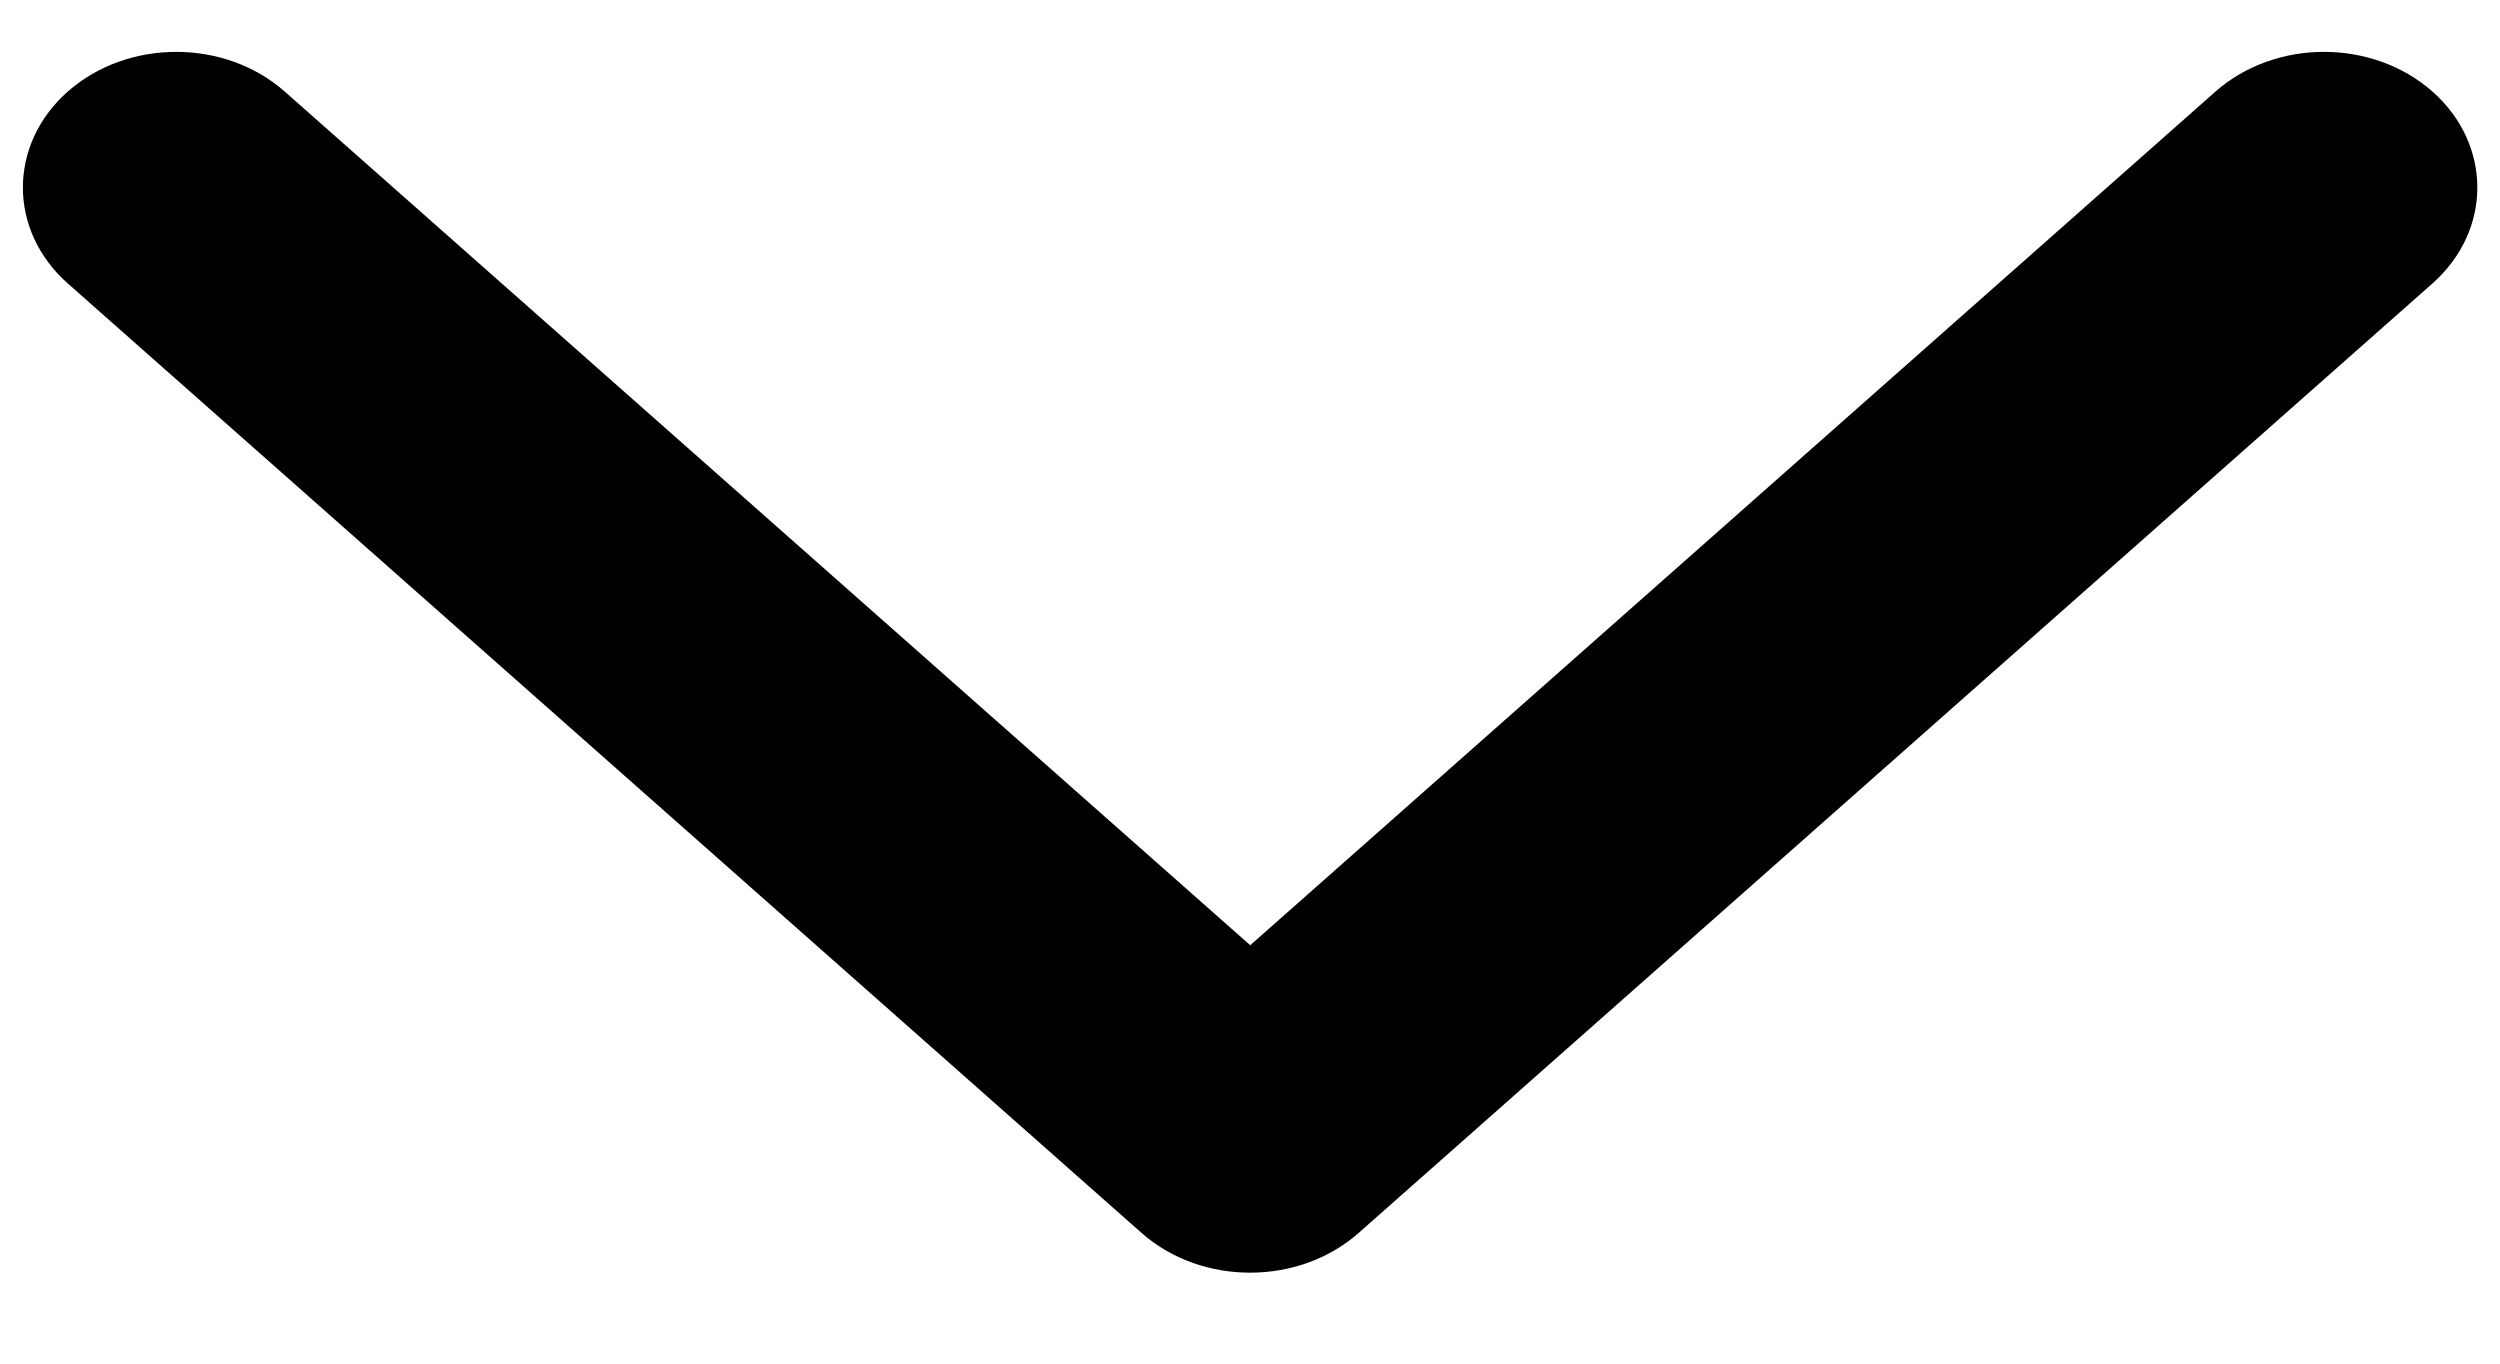 <svg width="11" height="6" viewBox="0 0 11 6" fill="none" xmlns="http://www.w3.org/2000/svg">
<path fill-rule="evenodd" clip-rule="evenodd" d="M0.298 0.403C0.562 0.17 0.989 0.17 1.253 0.403L5.501 4.159L9.748 0.403C10.012 0.17 10.439 0.17 10.703 0.403C10.966 0.636 10.966 1.014 10.703 1.247L5.978 5.425C5.714 5.658 5.287 5.658 5.023 5.425L0.298 1.247C0.035 1.014 0.035 0.636 0.298 0.403Z" fill="current"/>
</svg>
